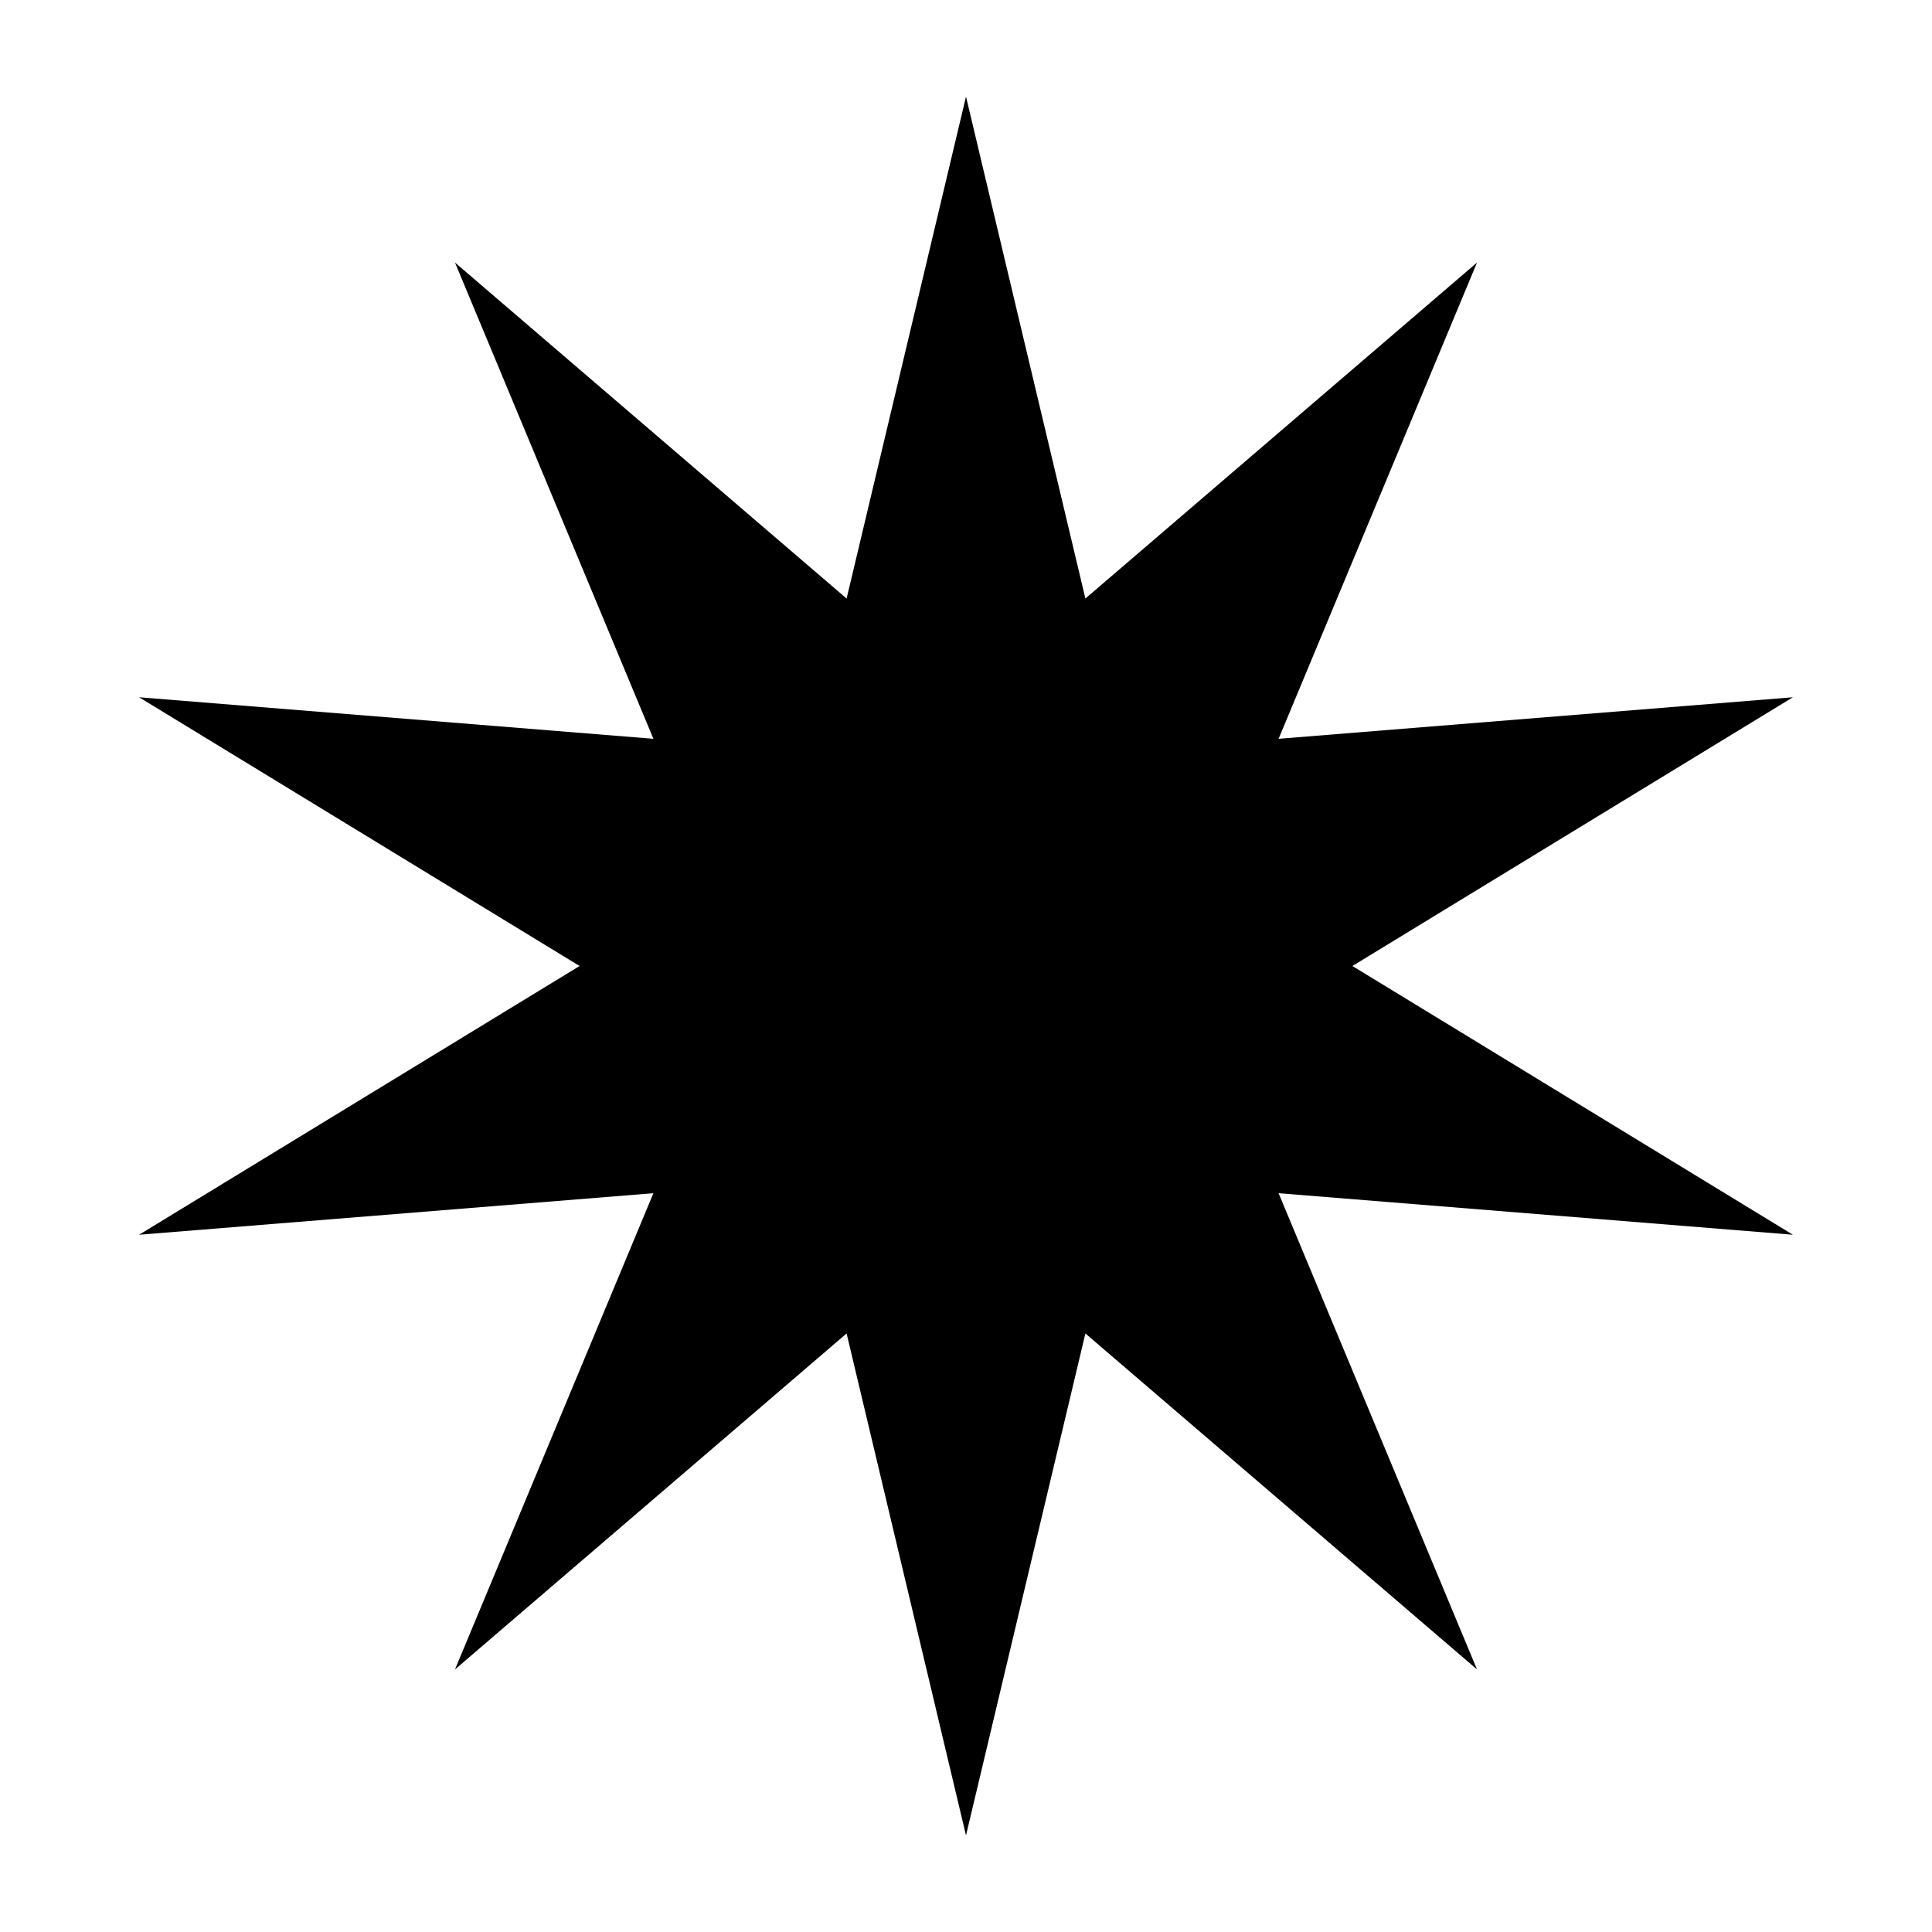 <svg width="50" height="50" viewBox="0 0 100 100" xmlns="http://www.w3.org/2000/svg">
  <polygon
    fill="black"
    stroke-width="1"
    points="
      50.00,5.00
      43.82,30.98
      23.55,13.59
      33.82,38.24
      7.20,36.09
      30.00,50.00
      7.20,63.91
      33.82,61.76
      23.55,86.41
      43.82,69.02
      50.00,95.00
      56.18,69.02
      76.45,86.41
      66.18,61.76
      92.80,63.91
      70.00,50.00
      92.80,36.09
      66.18,38.24
      76.45,13.59
      56.18,30.98
    "
  />
</svg>
